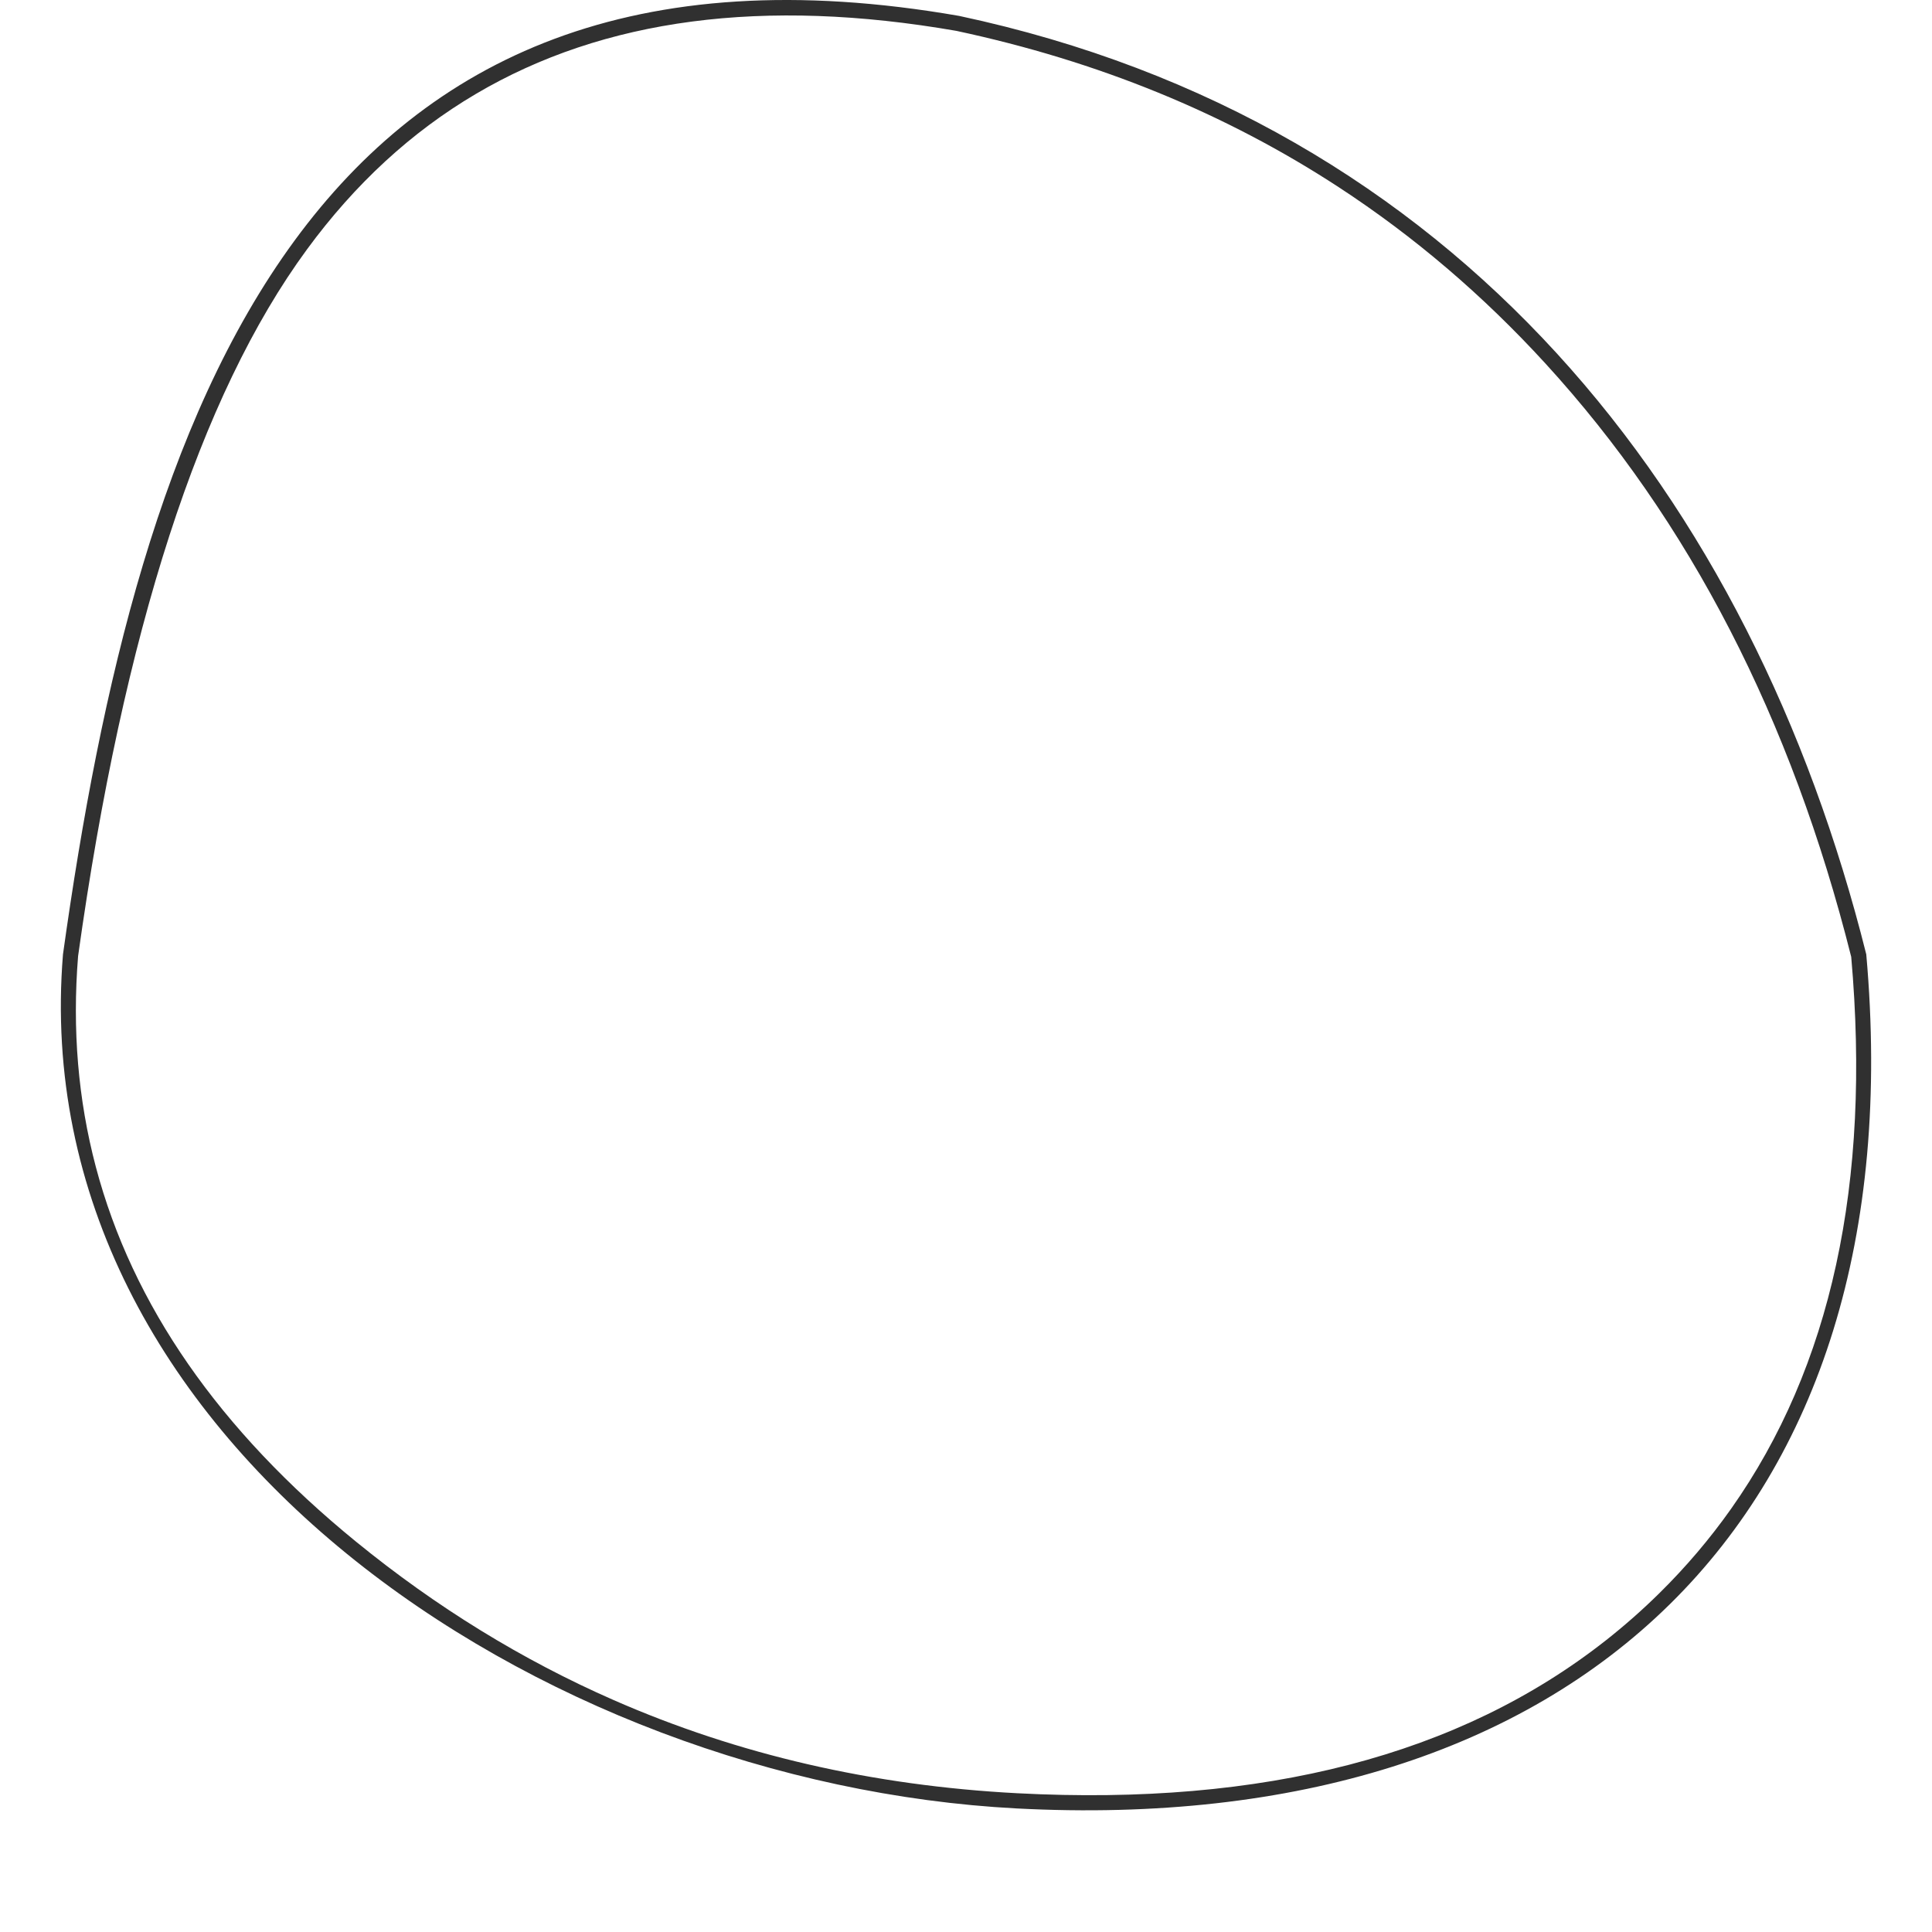<svg width="127" height="127" viewBox="0 0 127 127" fill="none" xmlns="http://www.w3.org/2000/svg" xmlns:xlink="http://www.w3.org/1999/xlink">
	<desc>
			Created with Pixso.
	</desc>
	<defs>
		<filter id="filter_87_1858_dd" x="0" y="0" width="127" height="127" filterUnits="userSpaceOnUse" color-interpolation-filters="sRGB">
			<feFlood flood-opacity="0" result="BackgroundImageFix"/>
			<feColorMatrix in="SourceAlpha" type="matrix" values="0 0 0 0 0 0 0 0 0 0 0 0 0 0 0 0 0 0 127 0" result="hardAlpha"/>
			<feOffset dx="0" dy="4"/>
			<feGaussianBlur stdDeviation="1.333"/>
			<feComposite in2="hardAlpha" operator="out" k2="-1" k3="1"/>
			<feColorMatrix type="matrix" values="0 0 0 0 0 0 0 0 0 0 0 0 0 0 0 0 0 0 0.051 0"/>
			<feBlend mode="normal" in2="BackgroundImageFix" result="effect_dropShadow_1"/>
			<feBlend mode="normal" in="SourceGraphic" in2="effect_dropShadow_1" result="shape"/>
		</filter>
	</defs>
	<g filter="url(#filter_87_1858_dd)">
		<path id="Ellipse 3" d="M4.14 62.733C1.547 94.54 35.524 117.236 66.826 118.878C103.59 120.806 125.978 99.842 122.679 62.733C115.138 32.613 95.813 8.035 63.056 1.047C20.165 -6.423 9.089 27.312 4.14 62.733Z" fill="#FFFFFF" fill-opacity="1" fill-rule="nonzero"/>
	</g>
	<path id="Ellipse 3" d="M4.14 62.733C1.547 94.54 35.524 117.236 66.826 118.878C103.59 120.806 125.978 99.842 122.679 62.733C115.138 32.613 95.813 8.035 63.056 1.047C20.165 -6.423 9.089 27.312 4.14 62.733ZM5.134 62.843Q4.549 70.08 6.298 76.699Q9.901 90.329 23.405 101.343Q31.322 107.8 40.337 111.754Q52.593 117.13 66.879 117.879Q91.165 119.152 105.55 107.838Q107.394 106.388 109.075 104.732Q111.7 102.144 113.794 99.18Q123.655 85.215 121.69 62.9Q115.793 39.415 101.586 23.891Q95.42 17.154 88.015 12.314Q76.85 5.015 62.866 2.029Q43.893 -1.27 31.268 6.182Q24.919 9.93 20.176 16.398Q9.616 30.794 5.134 62.843Z" fill="#303030" fill-opacity="1" fill-rule="evenodd"/>
</svg>
